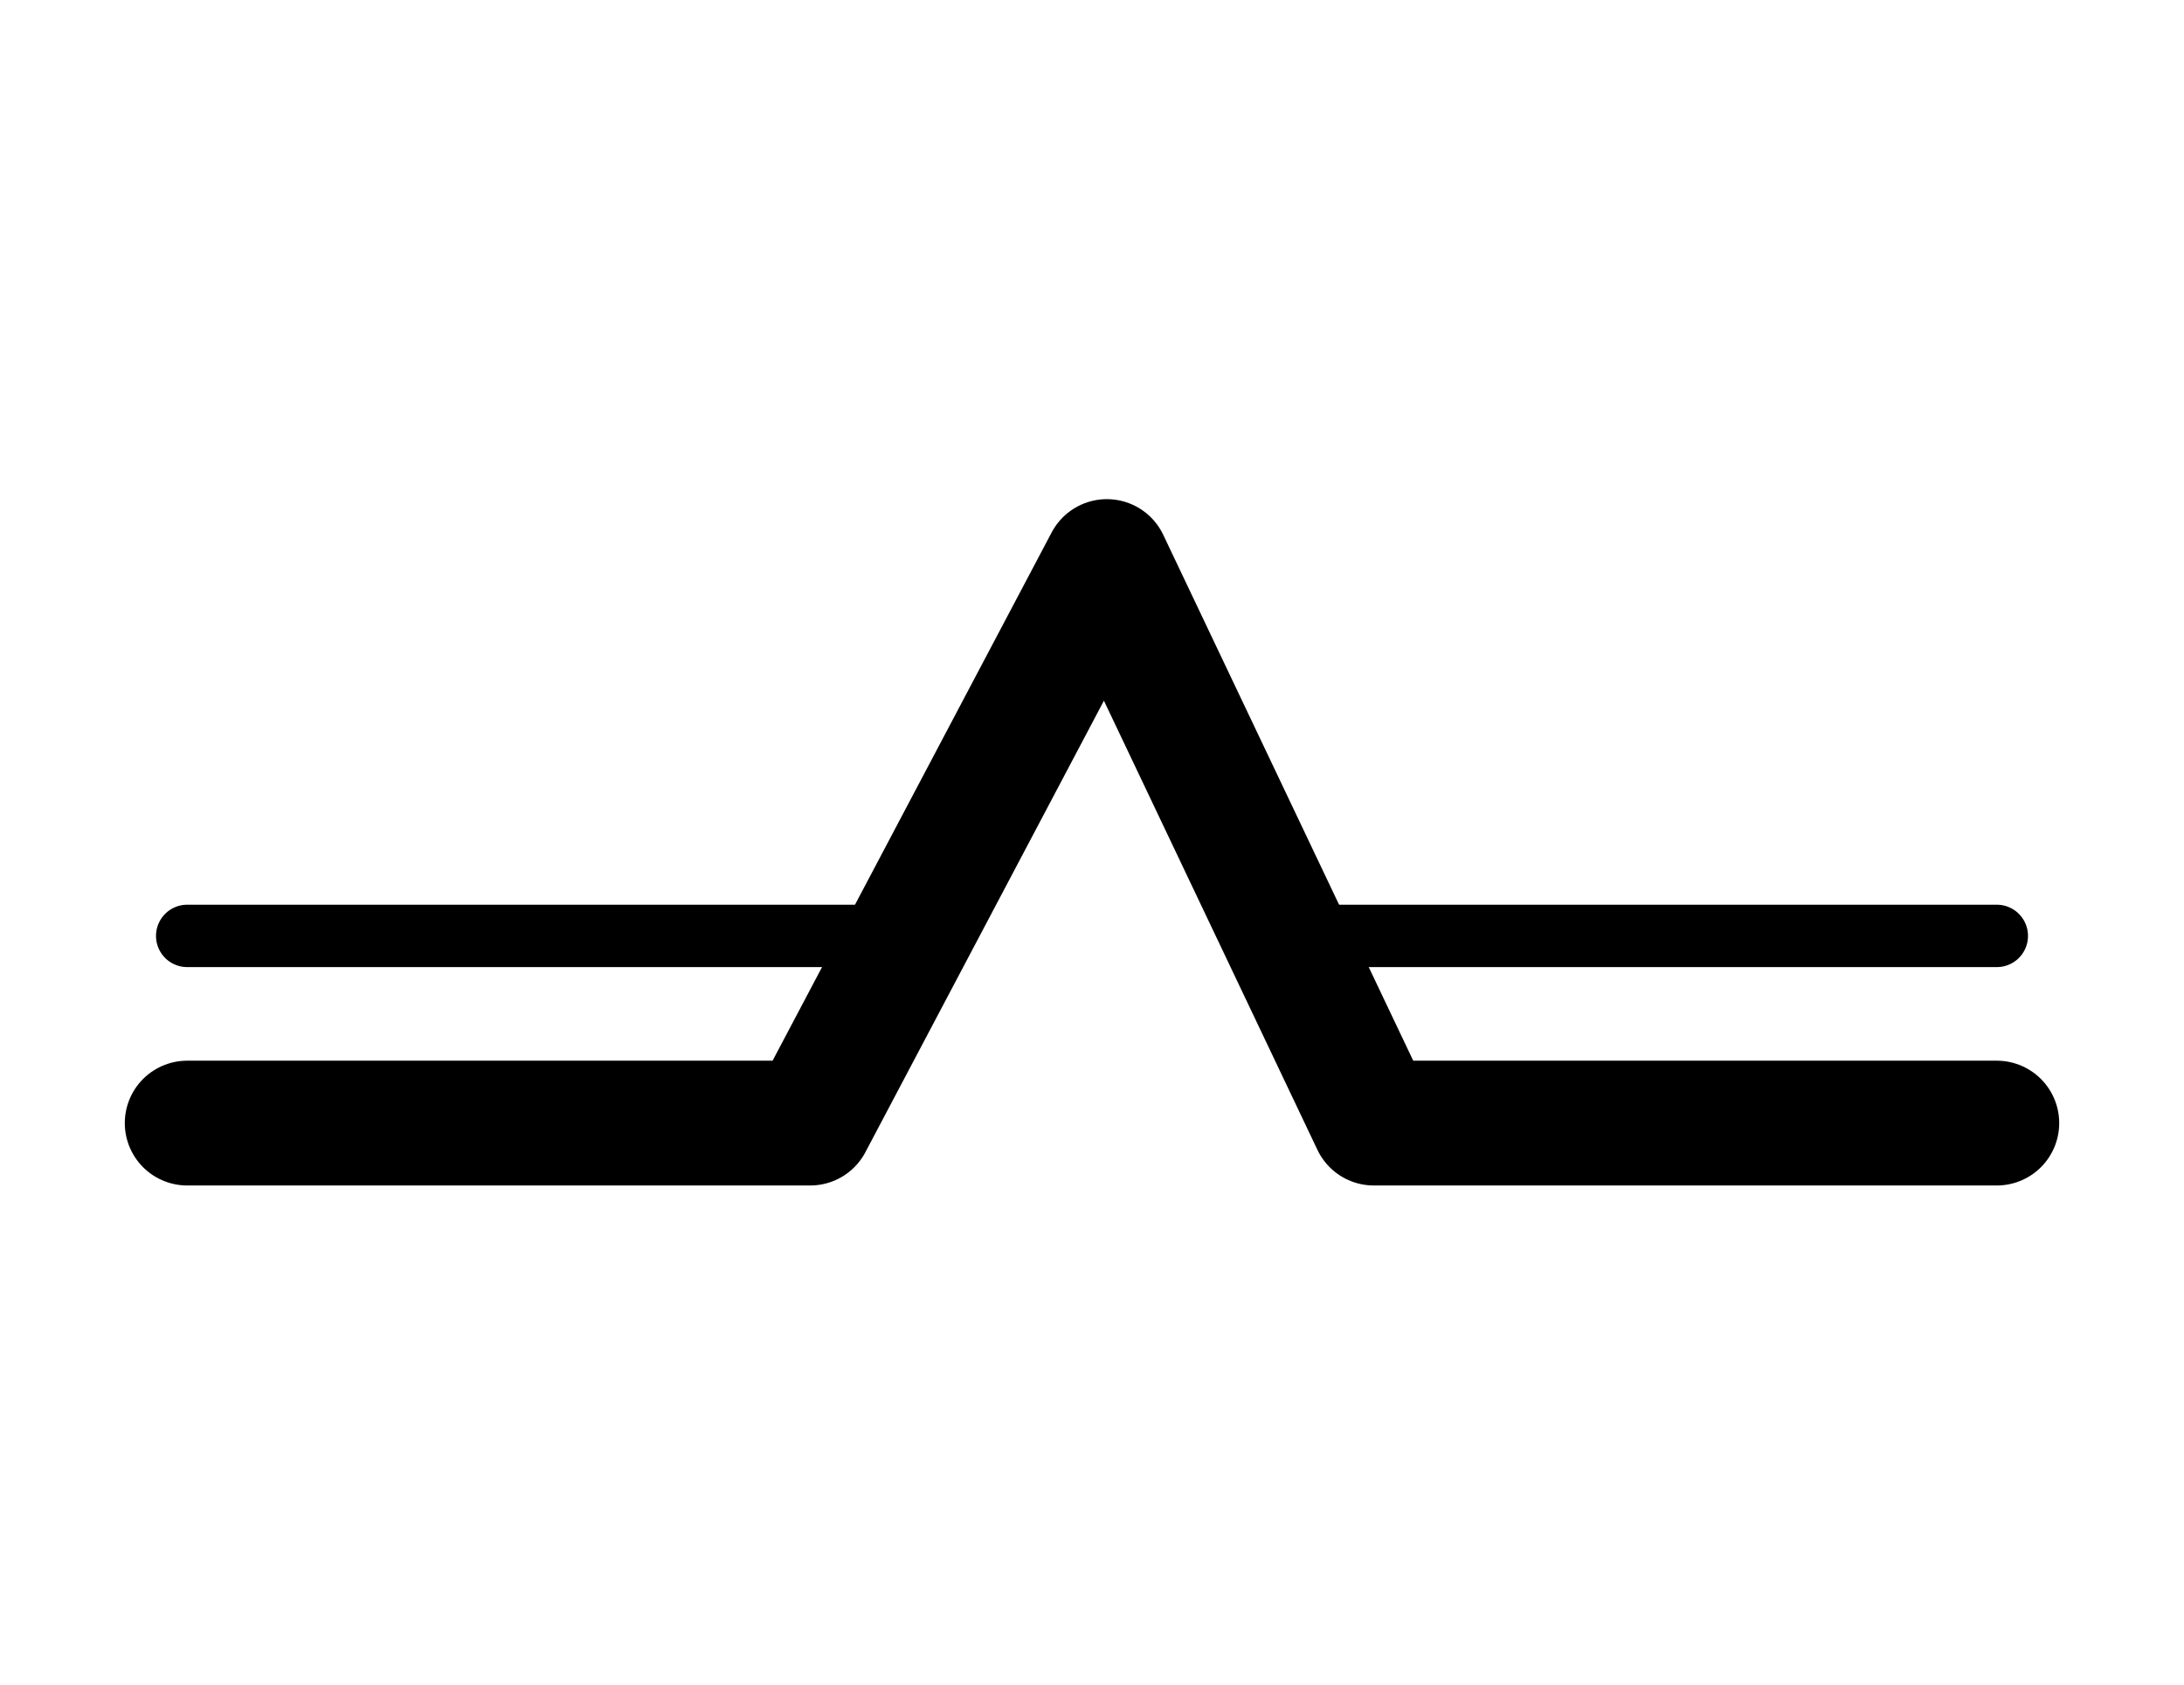 <svg width="35" height="27" viewBox="0 0 35 27" fill="none" xmlns="http://www.w3.org/2000/svg">
<path d="M3 18H12.984L17.738 9L22.016 18H32" stroke="black" stroke-width="2" stroke-linecap="round" stroke-linejoin="round"/>
<path d="M3 15L14 15M32 15L21 15" stroke="black" stroke-linecap="round"/>
</svg>
